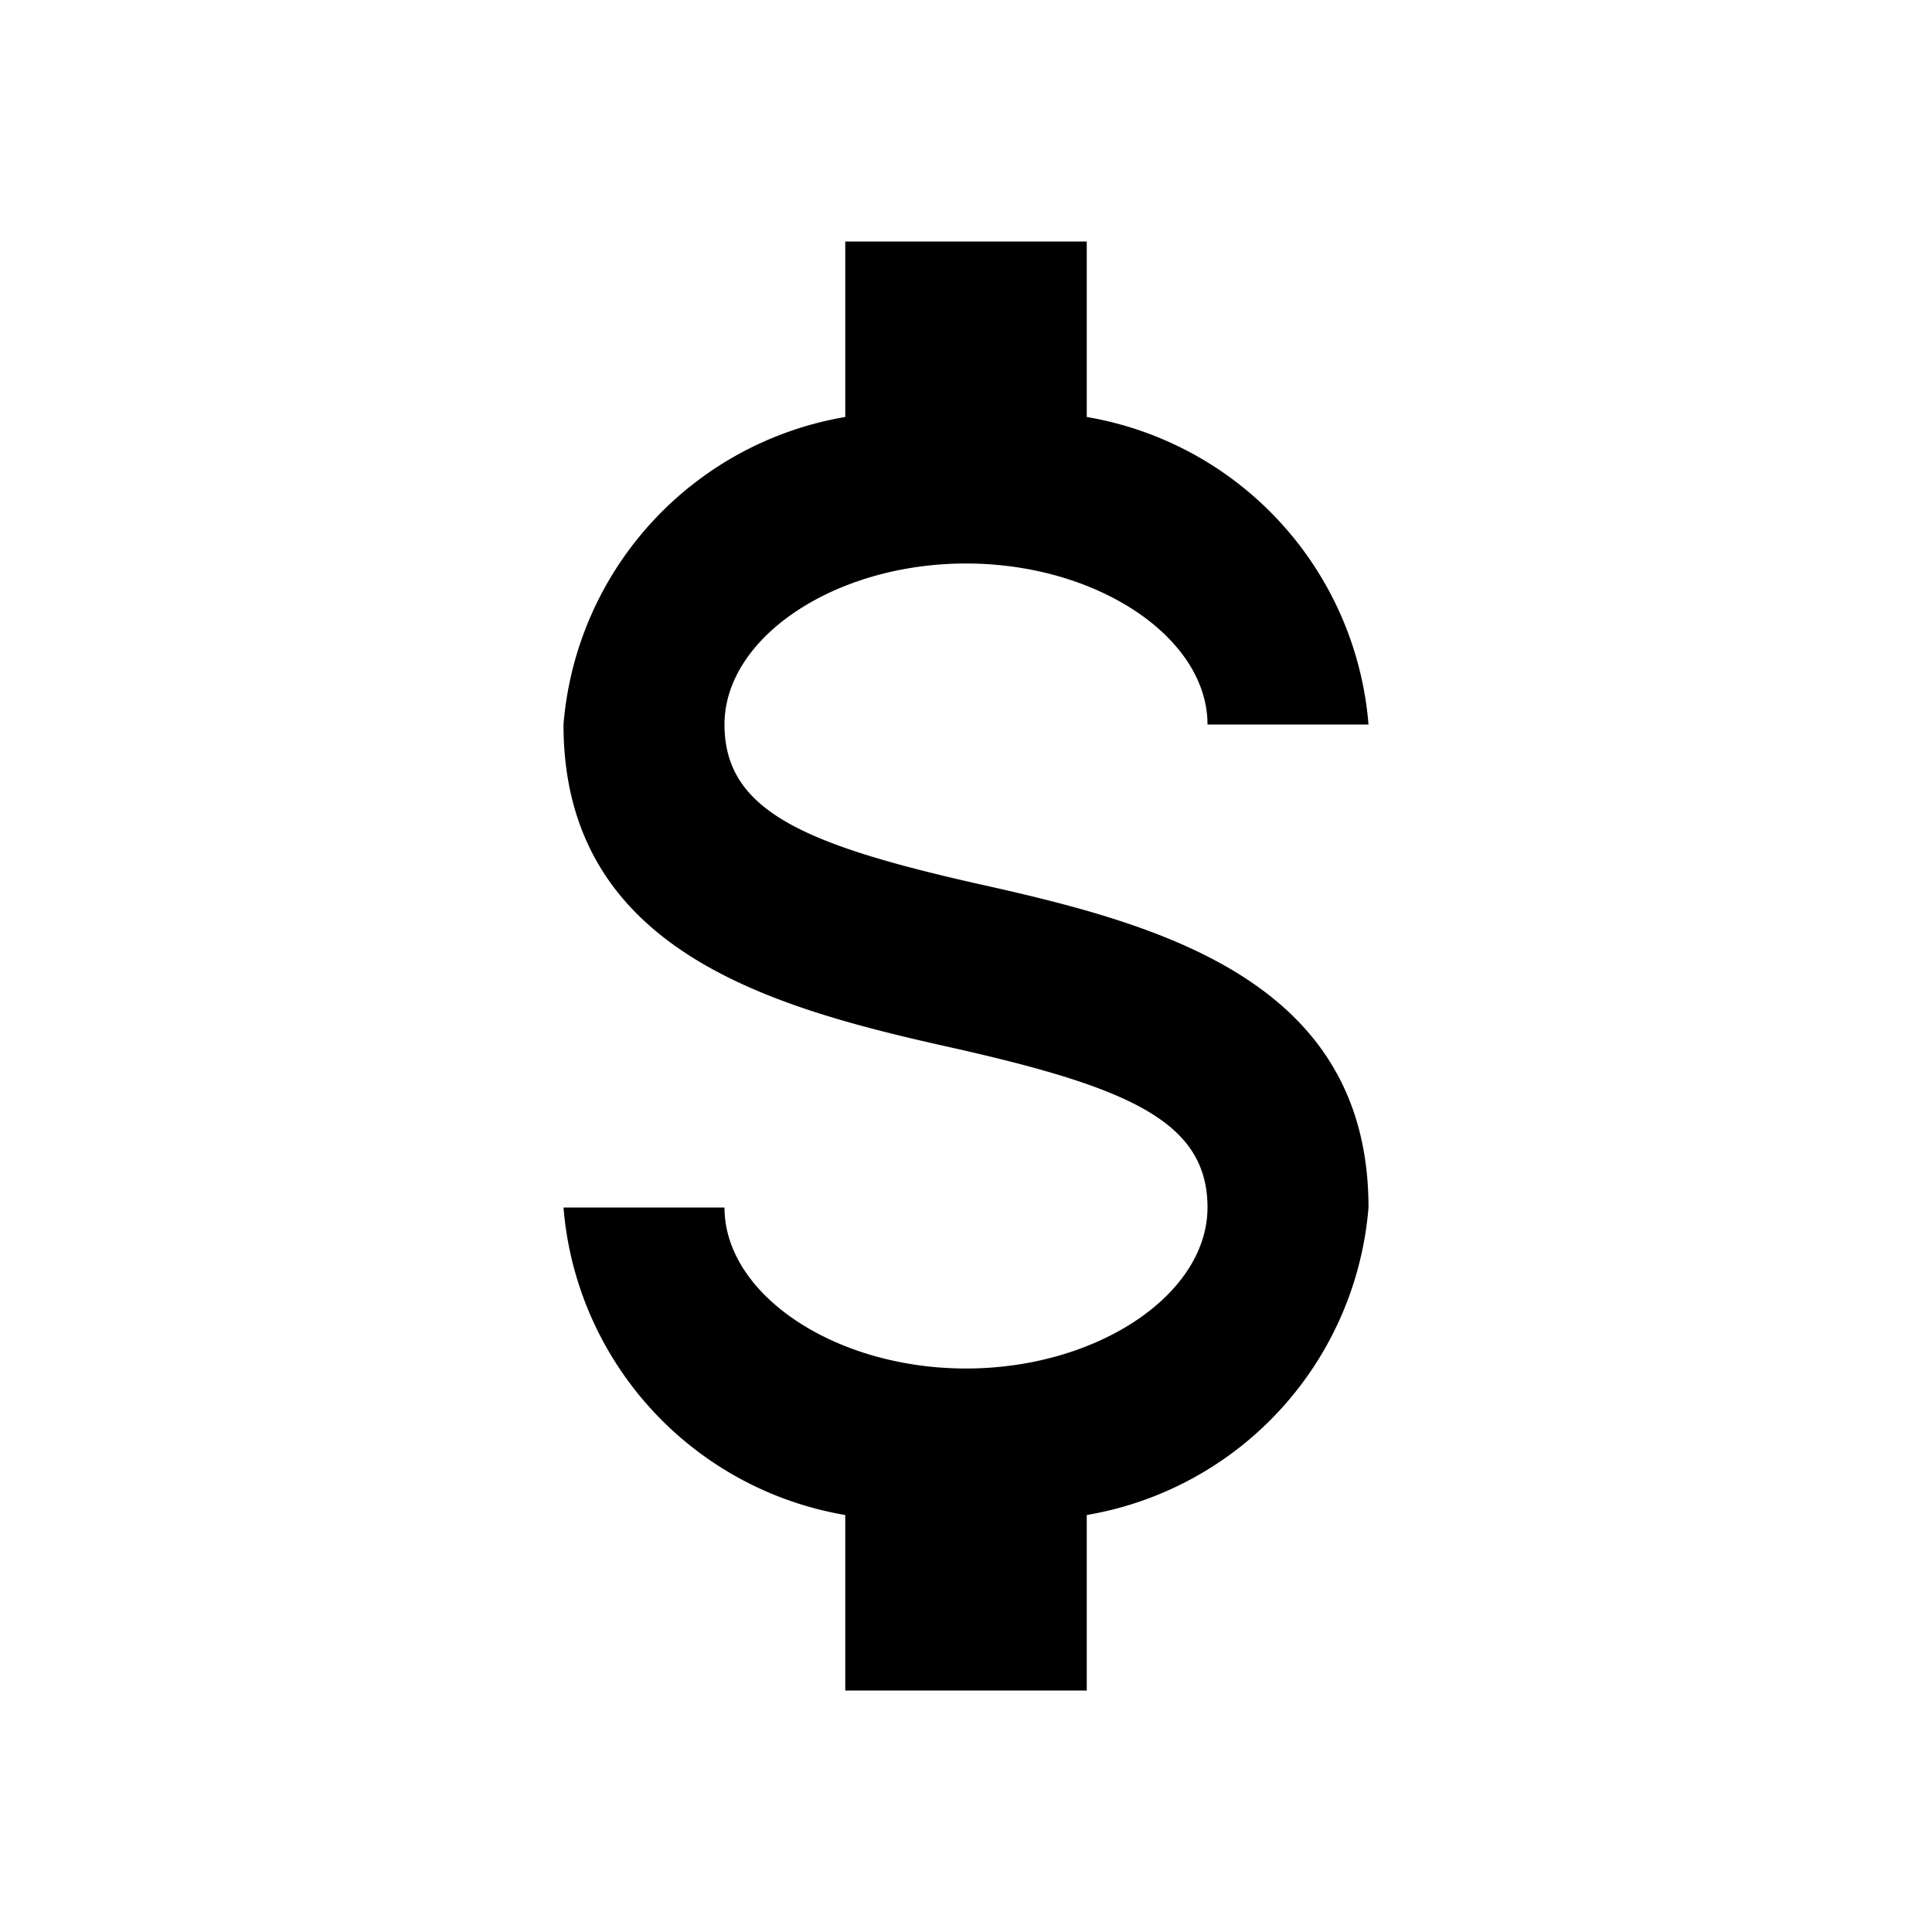 <svg xmlns="http://www.w3.org/2000/svg" viewBox="0 0 24 24"><title>budget</title><path d="M7,15H9c0,1.08,1.37,2,3,2s3-.92,3-2-1-1.5-3.24-2S7,11.78,7,9a4.22,4.22,0,0,1,3.5-3.82V3h3V5.18A4.22,4.22,0,0,1,17,9H15c0-1.08-1.37-2-3-2S9,7.92,9,9s1,1.5,3.24,2S17,12.22,17,15a4.22,4.22,0,0,1-3.5,3.82V21h-3V18.82A4.22,4.22,0,0,1,7,15Z"/></svg>